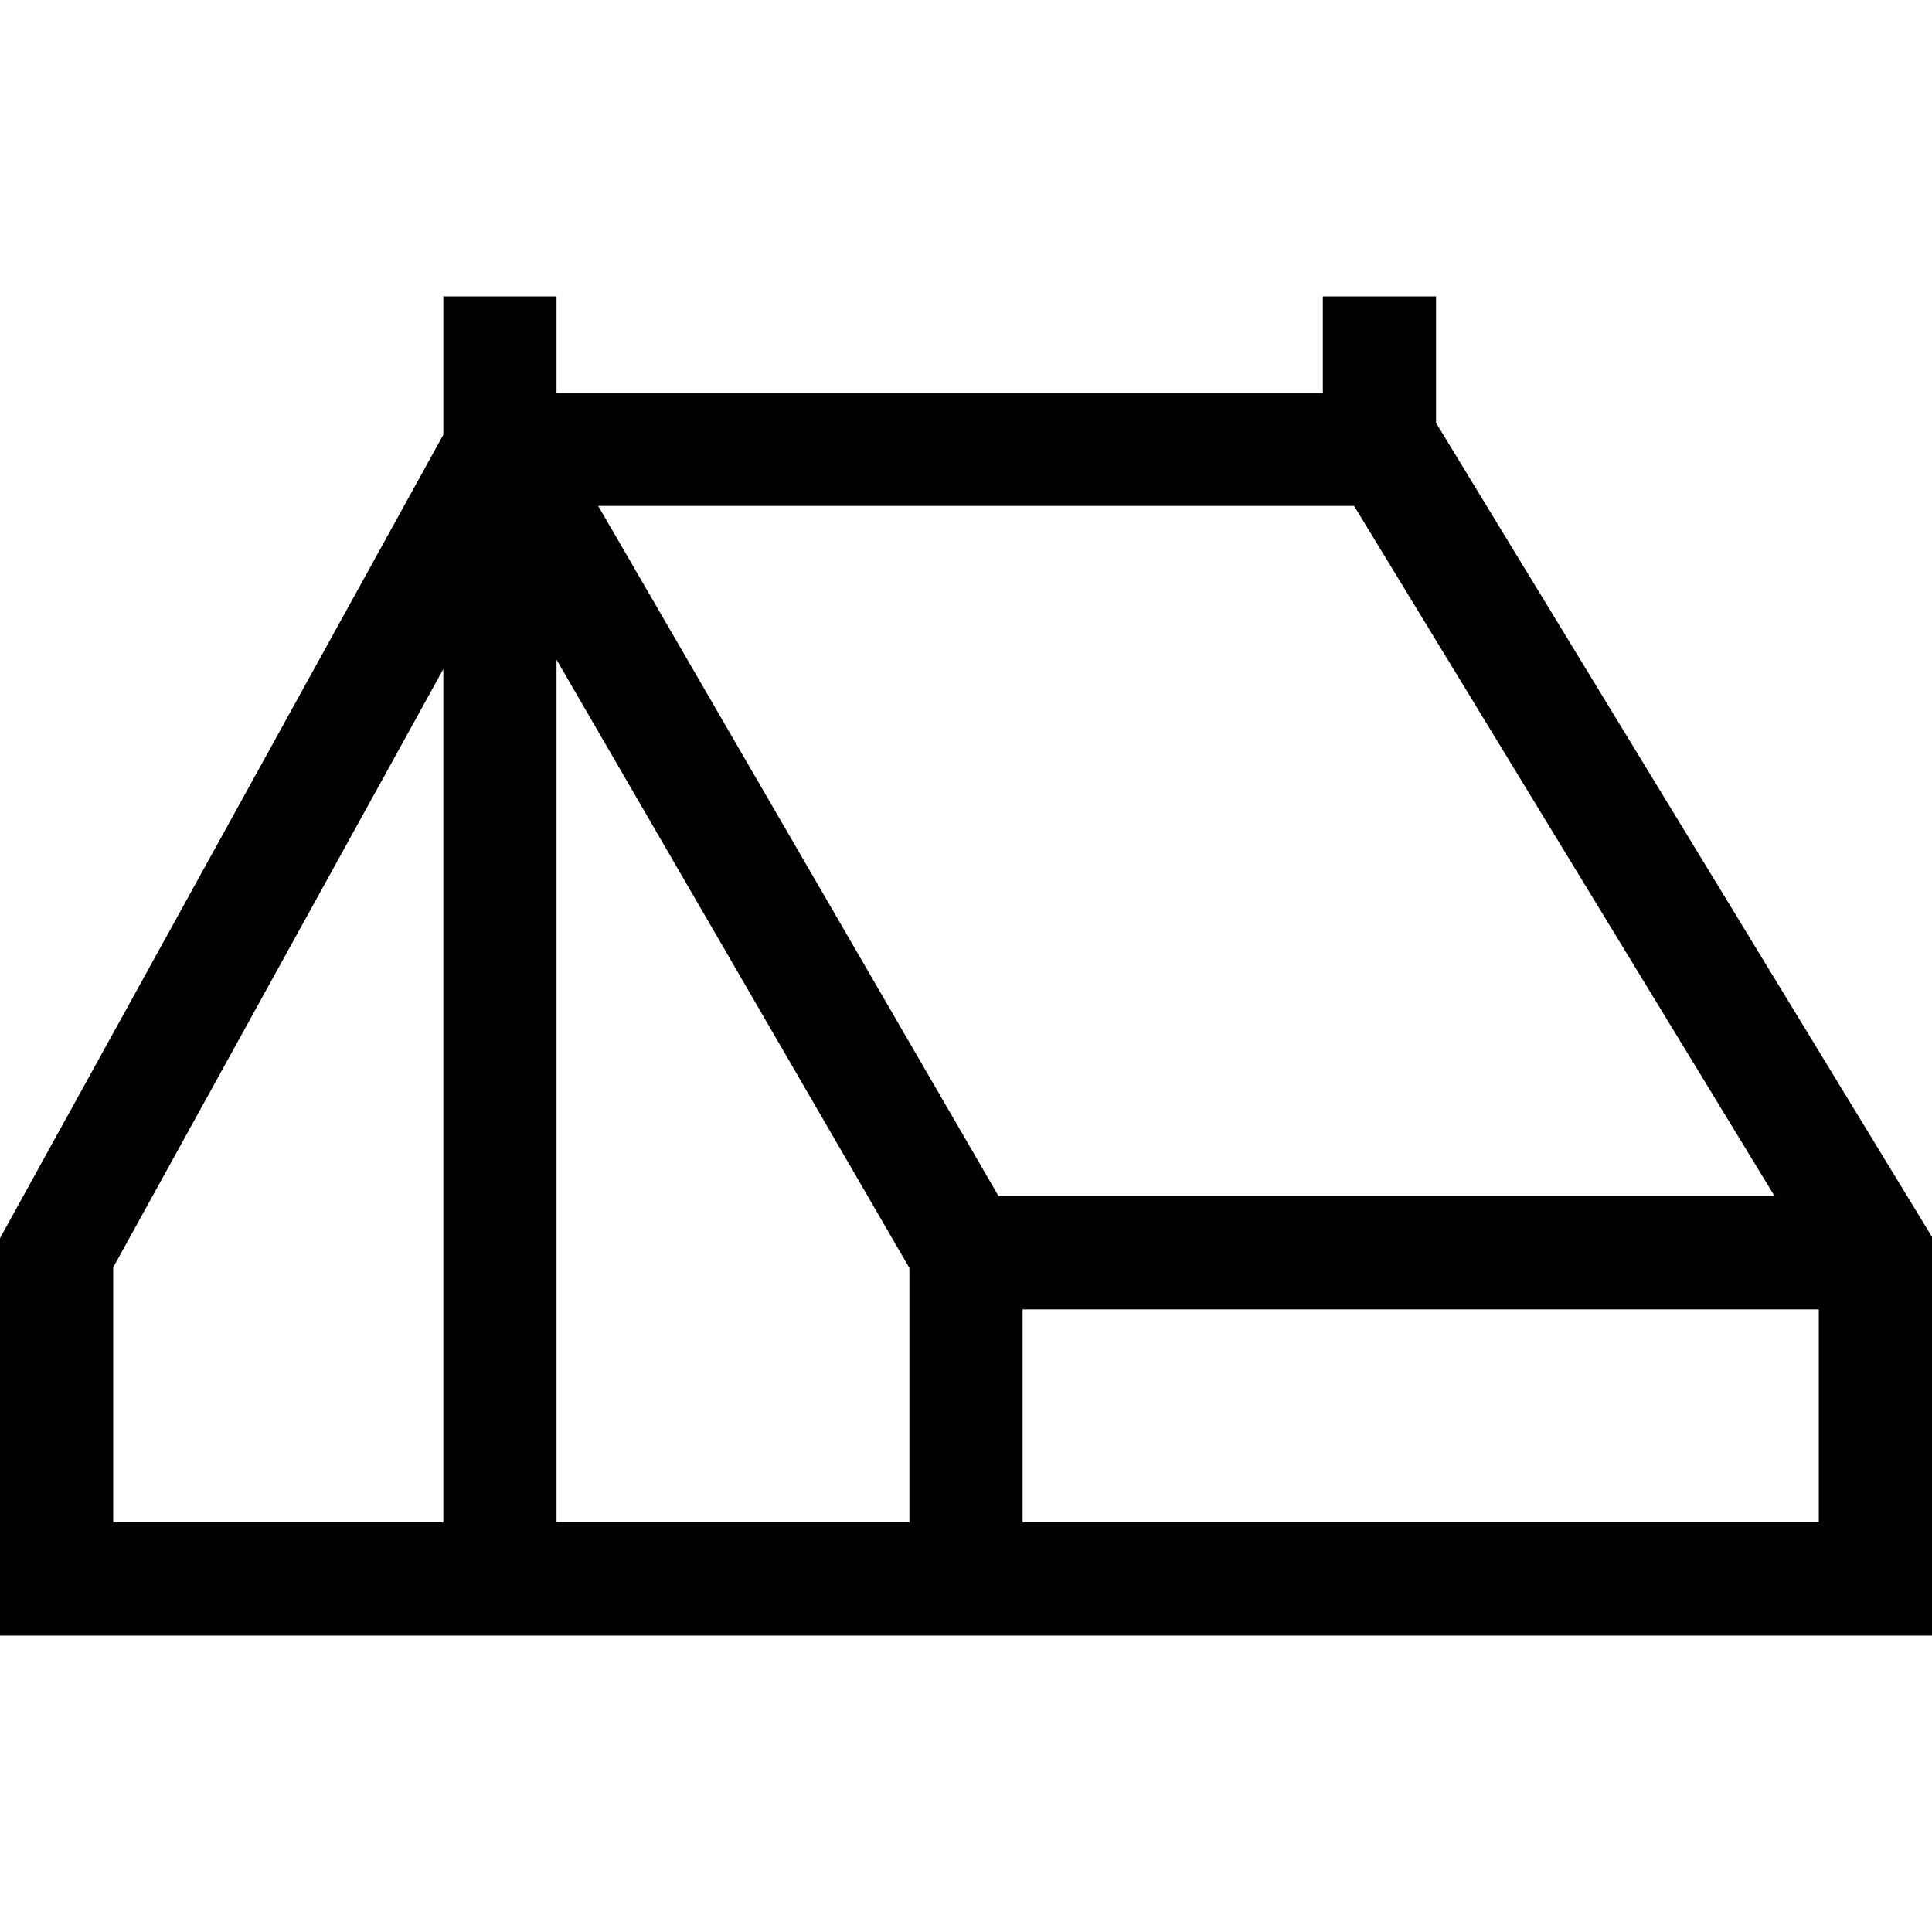 <?xml version="1.0" encoding="iso-8859-1"?>
<!-- Generator: Adobe Illustrator 19.0.0, SVG Export Plug-In . SVG Version: 6.00 Build 0)  -->
<svg xmlns="http://www.w3.org/2000/svg" xmlns:xlink="http://www.w3.org/1999/xlink" version="1.1" id="Layer_1" x="0px" y="0px" viewBox="0 0 512 512" style="enable-background:new 0 0 512 512;" xml:space="preserve">
<g>
	<g>
		<path d="M380.566,112.068V78.554h-30v25.519H147.487V78.554h-30v36.655L0,328.135v105.311h512V327.789L380.566,112.068z     M117.487,403.445H30v-67.584l87.487-158.555V403.445z M241,403.445h-93.513v-228.62L241,336.034V403.445z M158.53,134.073    h200.314l111.453,182.926H264.64L158.53,134.073z M482,403.445H271v-56.447h211V403.445z"/>
	</g>
</g>
<g>
</g>
<g>
</g>
<g>
</g>
<g>
</g>
<g>
</g>
<g>
</g>
<g>
</g>
<g>
</g>
<g>
</g>
<g>
</g>
<g>
</g>
<g>
</g>
<g>
</g>
<g>
</g>
<g>
</g>
</svg>
